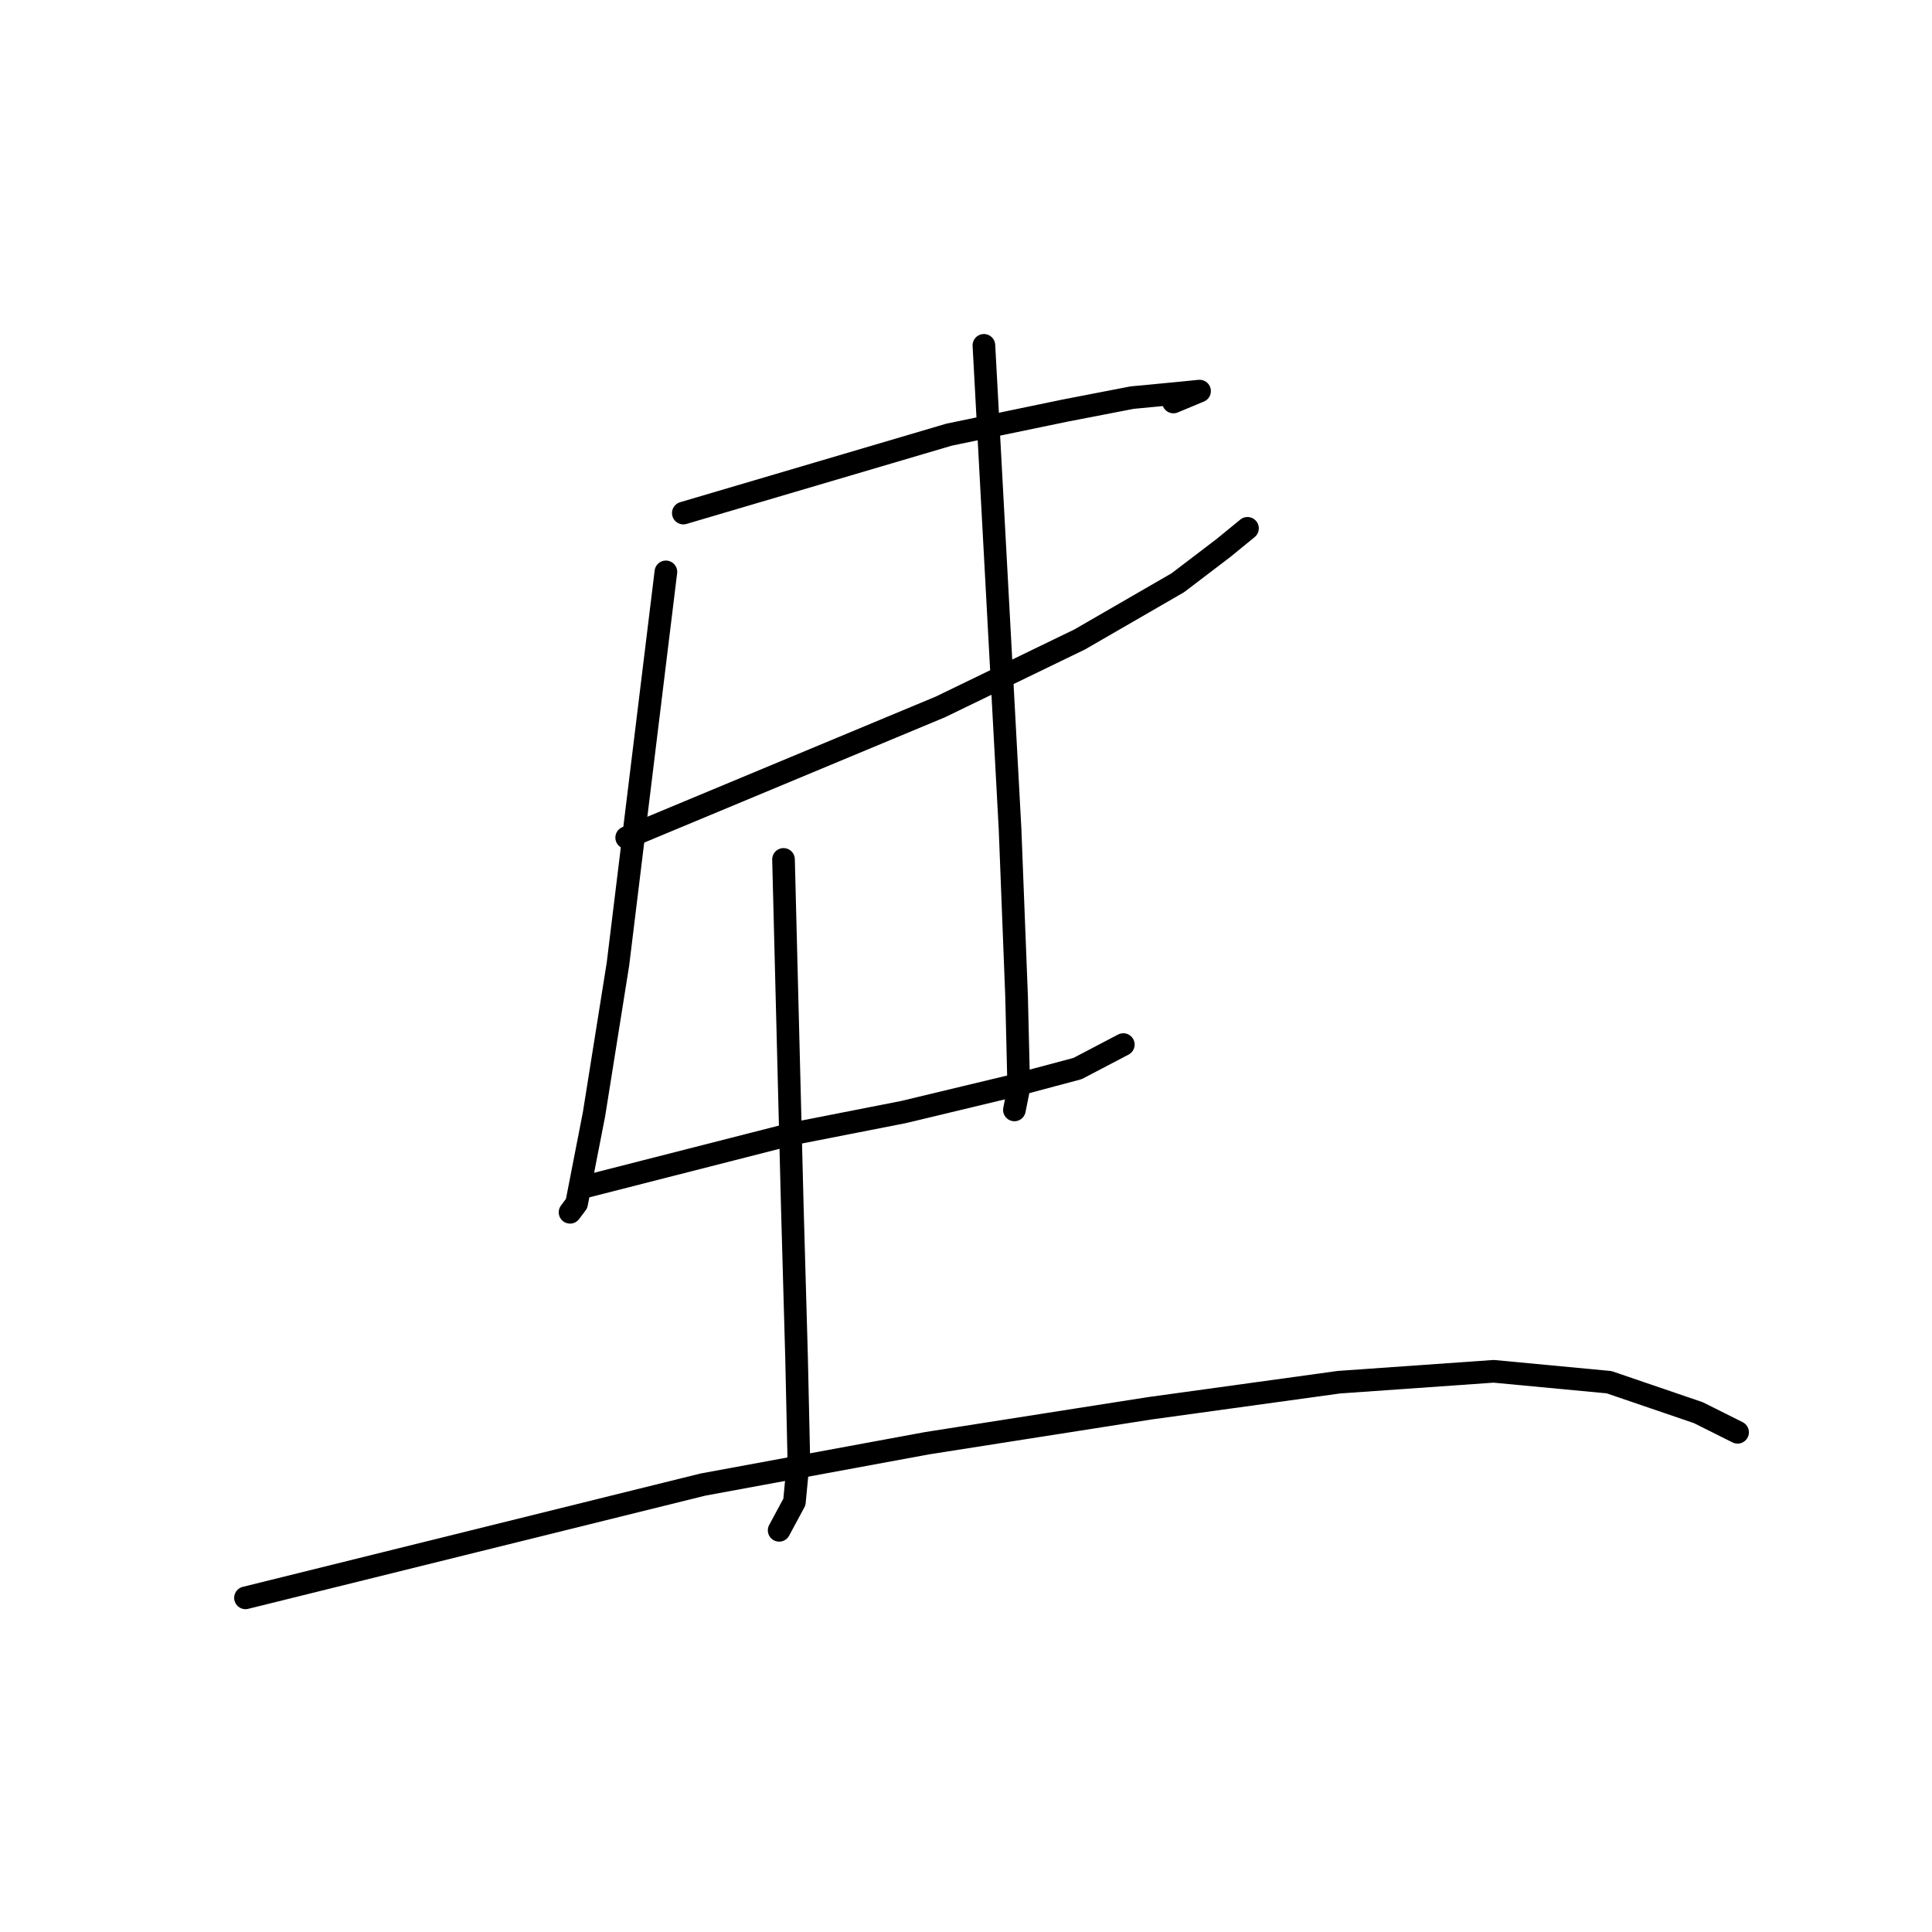 <?xml version="1.0" standalone="no"?>
    <svg width="256" height="256" xmlns="http://www.w3.org/2000/svg" version="1.1">
    <polyline stroke="black" stroke-width="3" stroke-linecap="round" fill="transparent" stroke-linejoin="round" points="90.543 67.985 108.149 62.79 125.755 57.595 141.053 54.42 150 52.688 156.061 52.111 158.948 51.822 155.484 53.265 155.484 53.265 " />
        <polyline stroke="black" stroke-width="3" stroke-linecap="round" fill="transparent" stroke-linejoin="round" points="83.038 110.991 103.82 102.332 124.601 93.673 143.073 84.726 156.061 77.221 162.123 72.603 165.298 70.006 165.298 70.006 " />
        <polyline stroke="black" stroke-width="3" stroke-linecap="round" fill="transparent" stroke-linejoin="round" points="88.234 75.778 85.059 101.755 81.884 127.731 78.709 147.647 76.4 159.481 75.534 160.635 75.534 160.635 " />
        <polyline stroke="black" stroke-width="3" stroke-linecap="round" fill="transparent" stroke-linejoin="round" points="130.373 45.761 132.105 77.799 133.837 109.836 134.703 132.061 134.992 144.183 134.414 147.07 134.414 147.07 " />
        <polyline stroke="black" stroke-width="3" stroke-linecap="round" fill="transparent" stroke-linejoin="round" points="77.843 157.172 91.409 153.708 104.974 150.245 119.694 147.358 134.126 143.895 142.785 141.586 148.846 138.411 148.846 138.411 " />
        <polyline stroke="black" stroke-width="3" stroke-linecap="round" fill="transparent" stroke-linejoin="round" points="103.82 113.877 104.397 136.679 104.974 159.481 105.551 179.973 105.84 192.962 105.263 199.023 103.242 202.775 103.242 202.775 " />
        <polyline stroke="black" stroke-width="3" stroke-linecap="round" fill="transparent" stroke-linejoin="round" points="32.528 211.723 62.834 204.218 93.14 196.714 122.869 191.23 152.309 186.612 177.42 183.148 197.913 181.705 213.21 183.148 225.044 187.189 230.239 189.787 230.239 189.787 " />
        </svg>